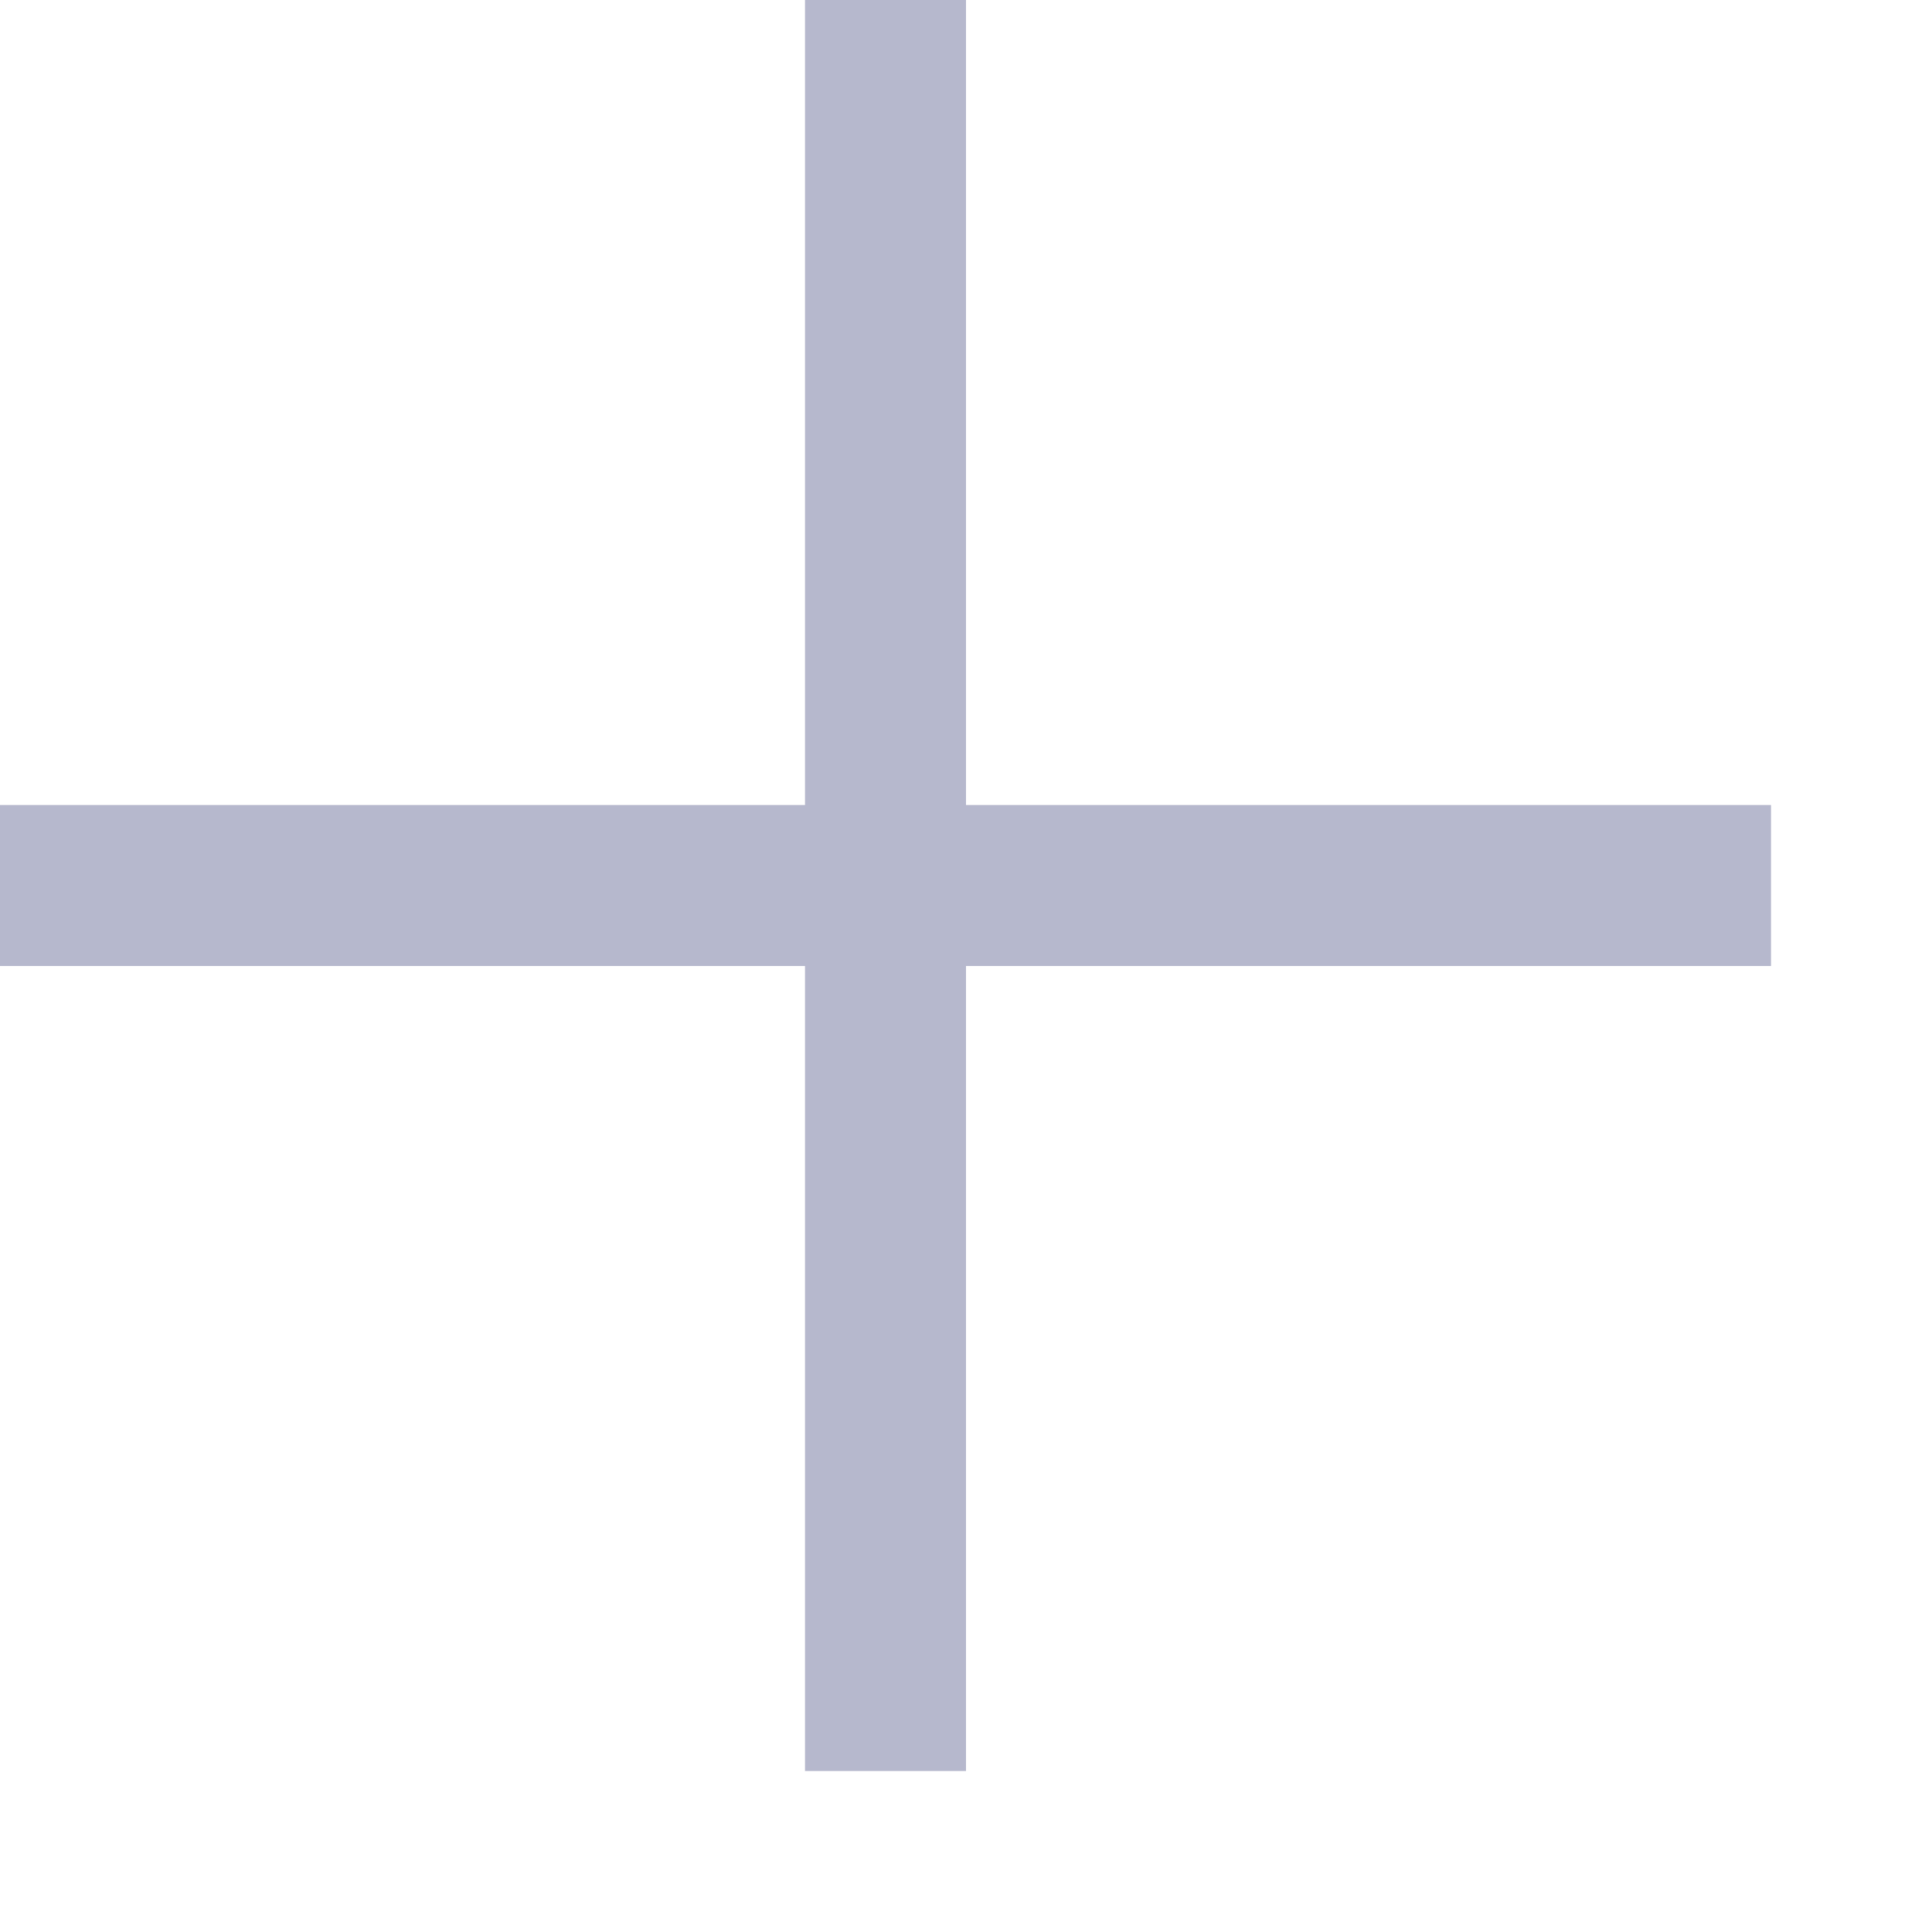<svg width="12" height="12" viewBox="0 0 12 12" fill="none" xmlns="http://www.w3.org/2000/svg">
<path fill-rule="evenodd" clip-rule="evenodd" d="M5 6V11H6V6H11V5H6V0H5V5H0V6H5Z" fill="#B6B8CD"/>
</svg>
